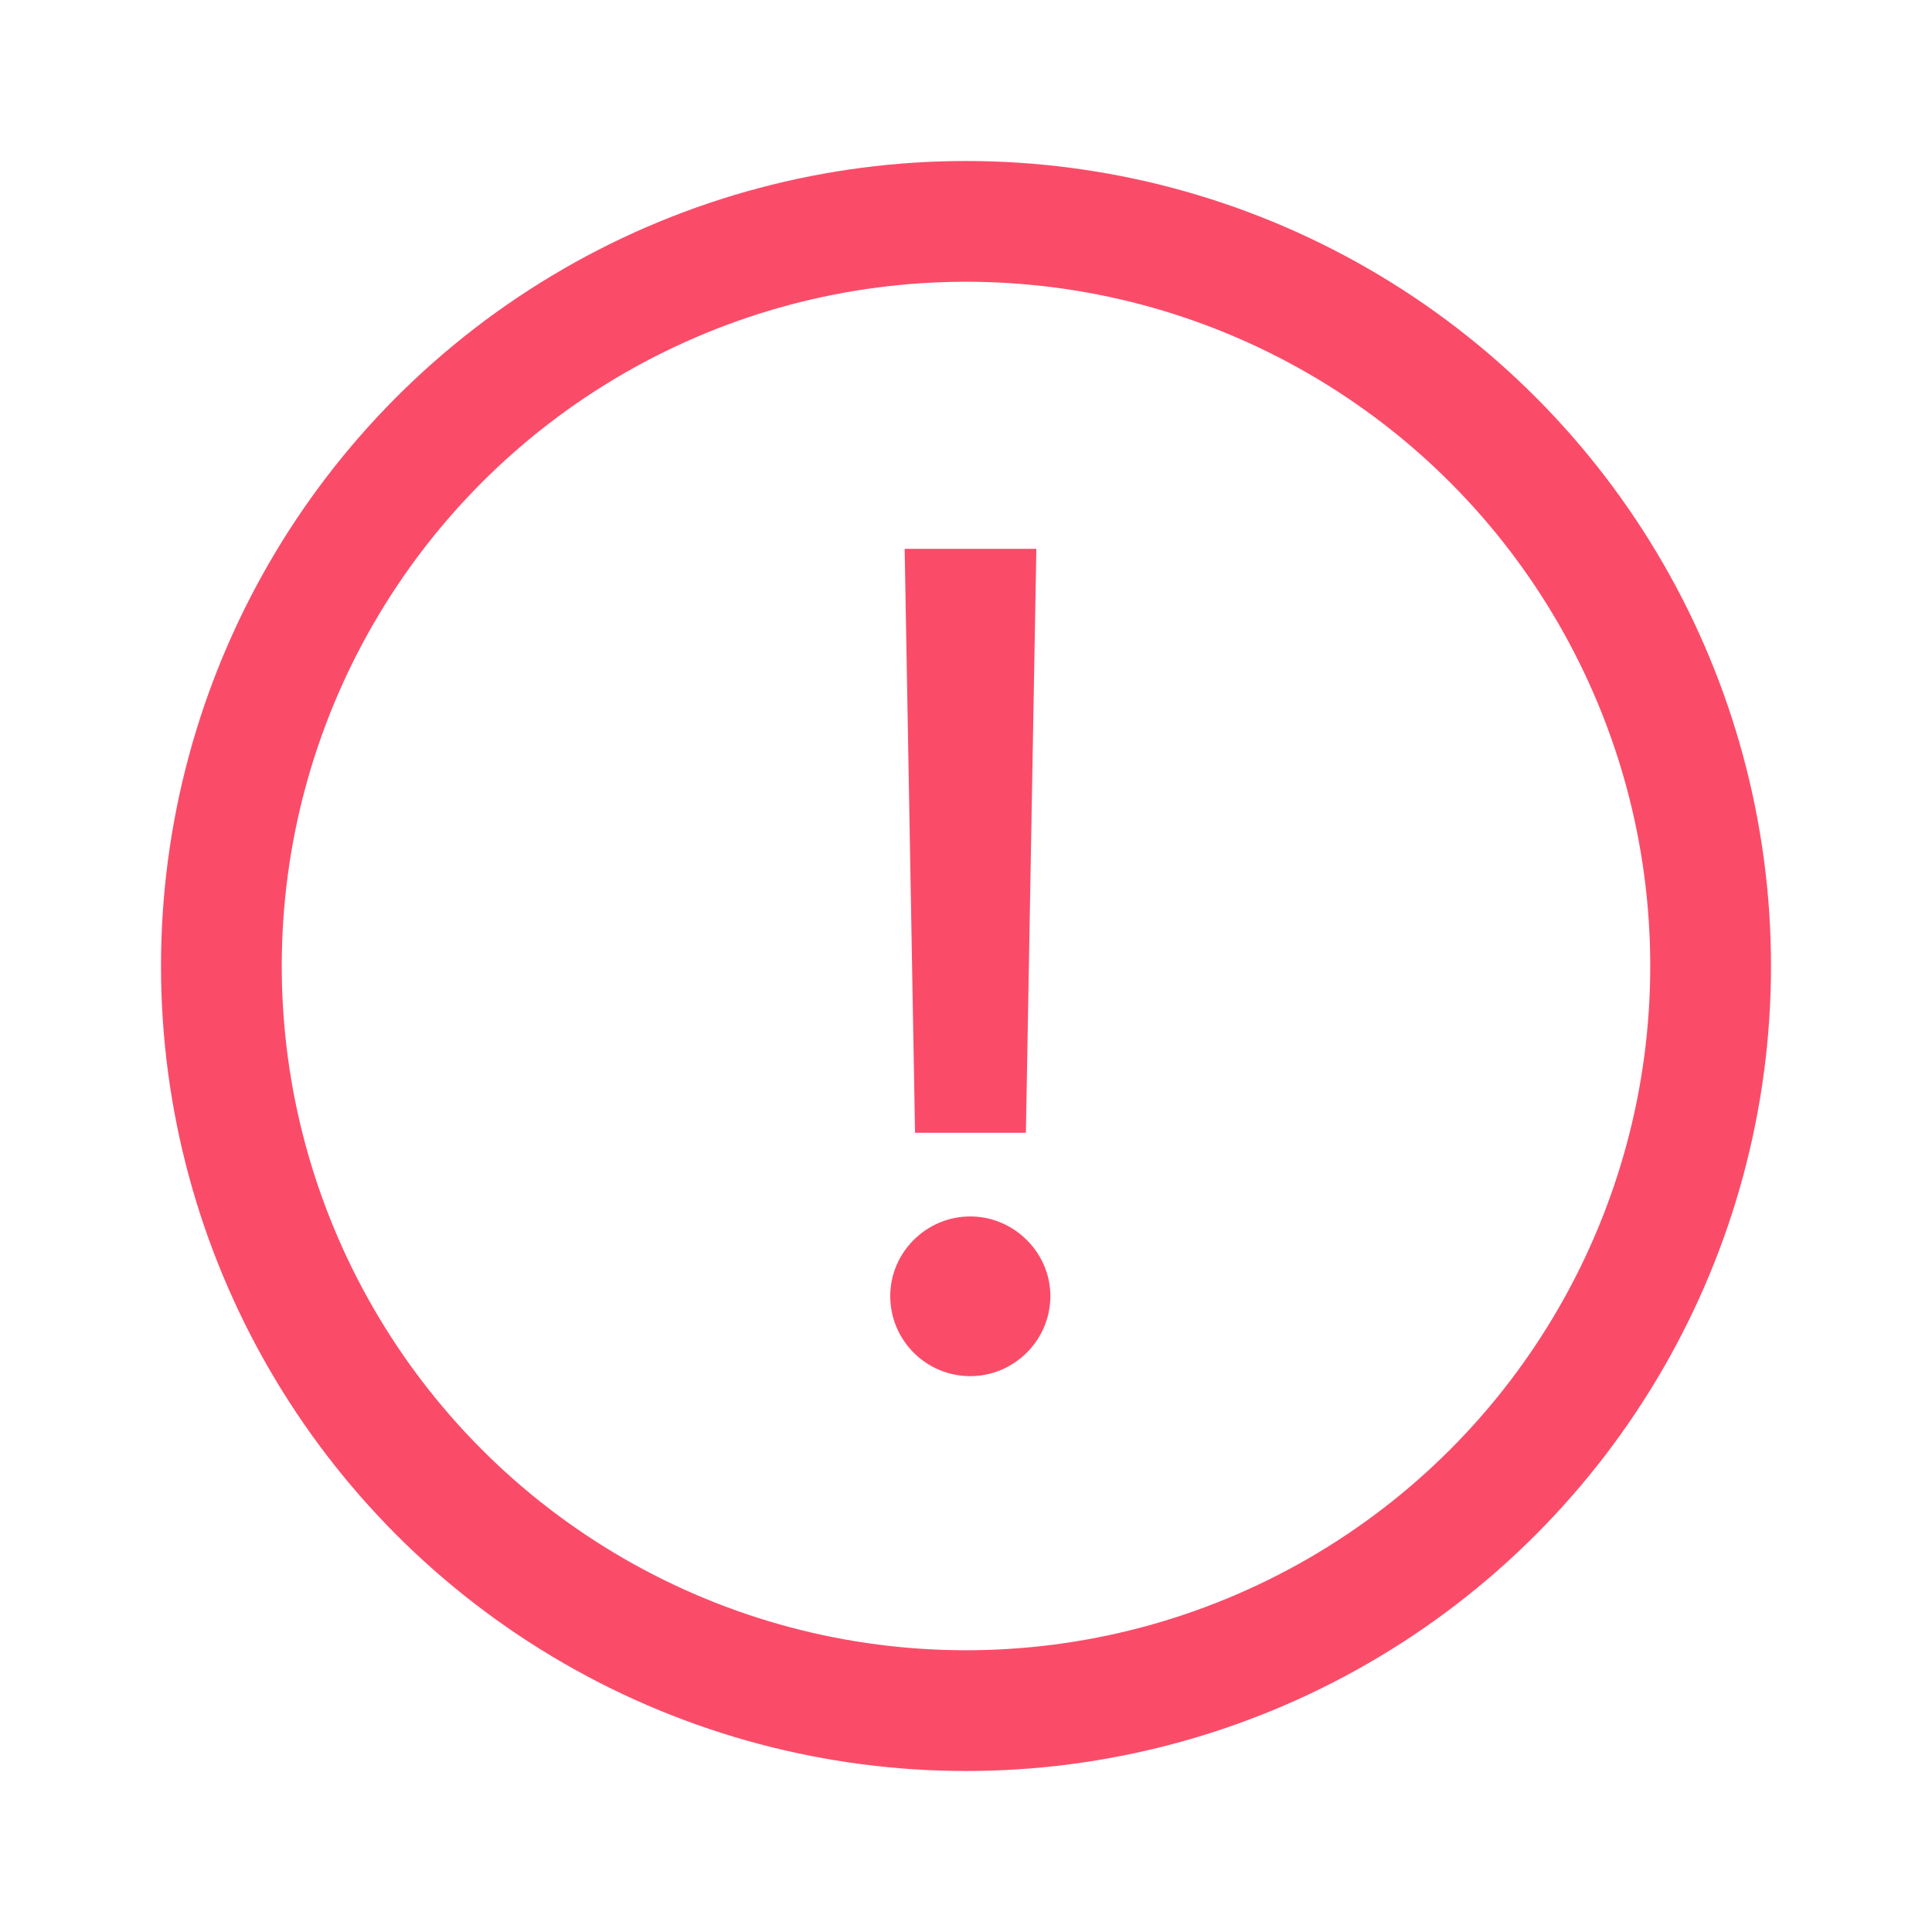 <svg width="24" height="24" viewBox="0 0 24 24" fill="none" xmlns="http://www.w3.org/2000/svg">
    <path
            d="M12.874 6.818H11.238L11.367 14.072H12.744L12.874 6.818ZM12.053 17.095C12.595 17.095 13.048 16.652 13.048 16.1C13.048 15.558 12.595 15.111 12.053 15.111C11.506 15.111 11.059 15.558 11.059 16.1C11.059 16.652 11.506 17.095 12.053 17.095Z"
            fill="#FA4C69"/>
    <circle cx="12" cy="12" r="9.25" stroke="#FA4C69" stroke-width="1.5"/>
</svg>
